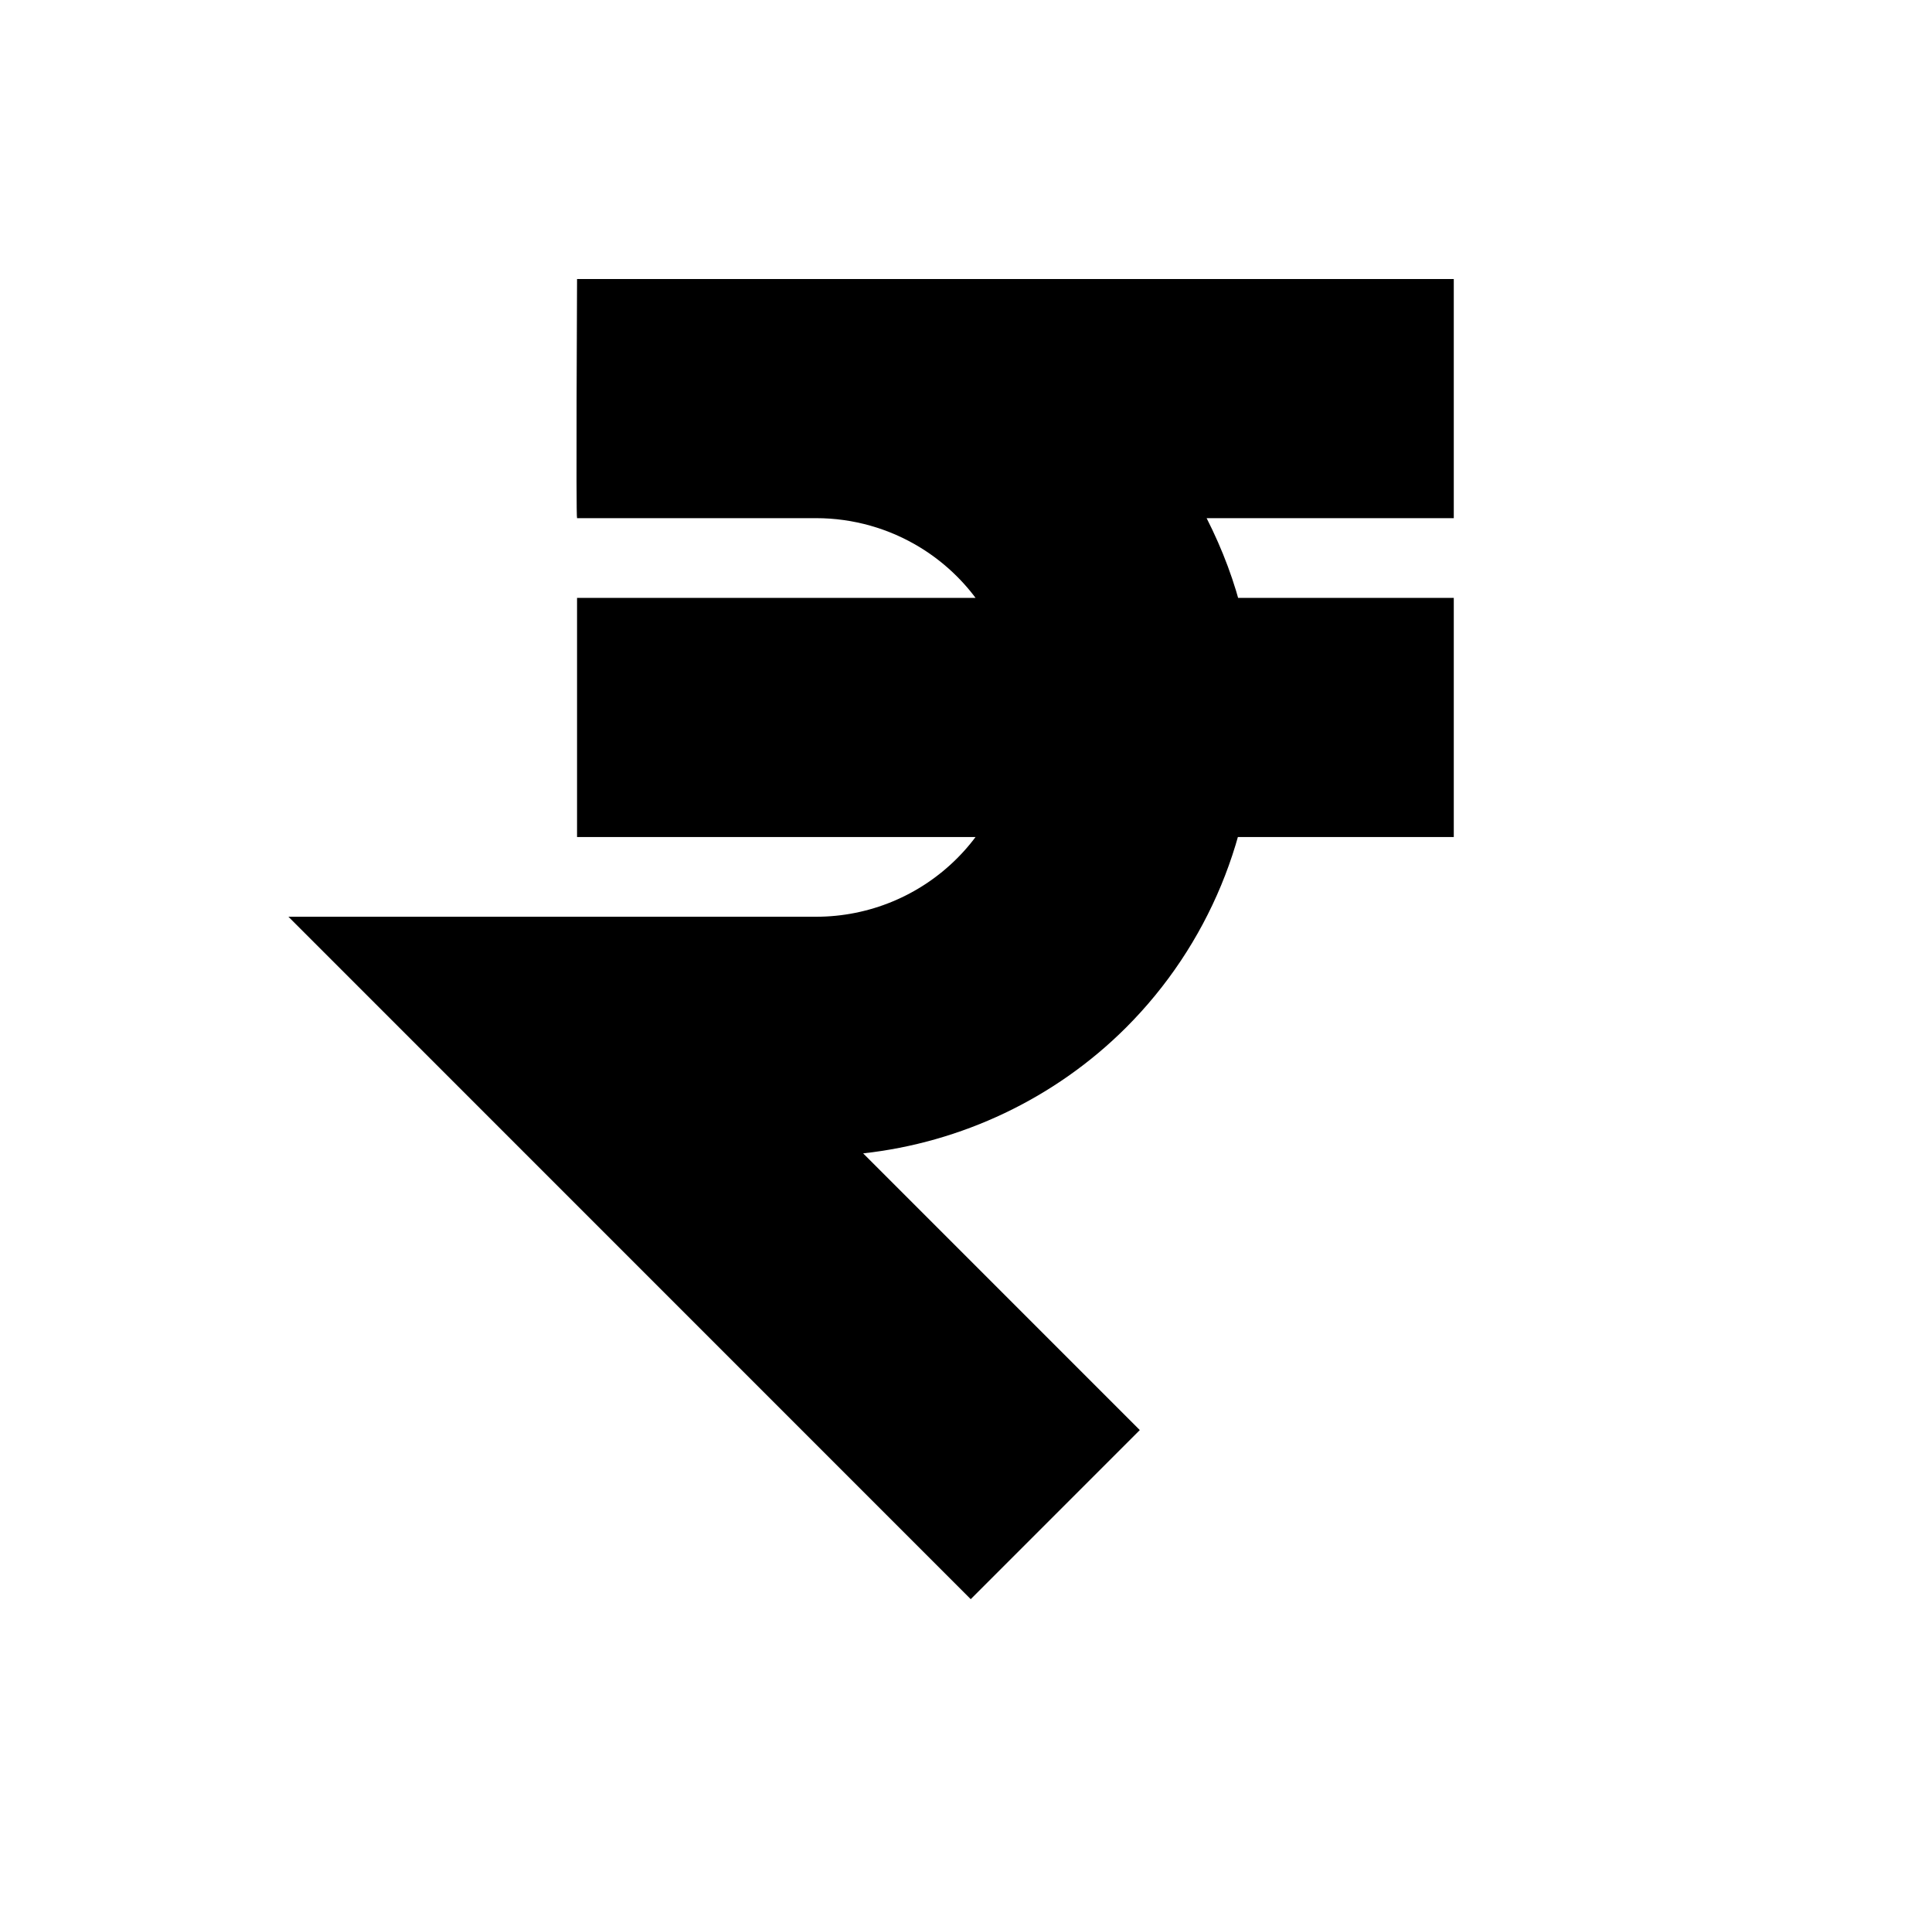 <?xml version="1.0" standalone="no"?>
<!DOCTYPE svg PUBLIC "-//W3C//DTD SVG 1.1//EN" "http://www.w3.org/Graphics/SVG/1.1/DTD/svg11.dtd" >
<svg xmlns="http://www.w3.org/2000/svg" xmlns:xlink="http://www.w3.org/1999/xlink" version="1.1" viewBox="-10 0 1010 1000">
  <g transform="matrix(1 0 0 -1 0 800)">
   <path fill="currentColor"
d="M416.666 654.167c0 0 0.683 -125 0.058 -125h-125.058c-0.625 0 0 124.375 0 125h125zM750 591.667v-62.5h-129.209c16.989 -33.444 25.042 -67.368 25.042 -104.167c0 -60.779 -24.144 -119.067 -67.121 -162.046
c-37.247 -37.247 -86.261 -60.175 -137.478 -65.802l144.626 -144.627l-44.194 -44.194l-44.194 -44.193l-250 250.001l-106.693 106.693h150.888h125c27.628 0 54.123 10.975 73.657 30.511c19.534 19.534 30.51 46.03 30.51 73.656
c0 27.627 -10.975 54.123 -30.51 73.658c-5.853 5.853 -12.326 10.934 -19.27 15.184c-16.242 9.941 -35.035 15.325 -54.388 15.325h-125v125h227.604h230.729v-62.499zM291.666 425v62.5h458.334v-62.5v-62.5h-458.334v62.5z" />
  </g>

</svg>
